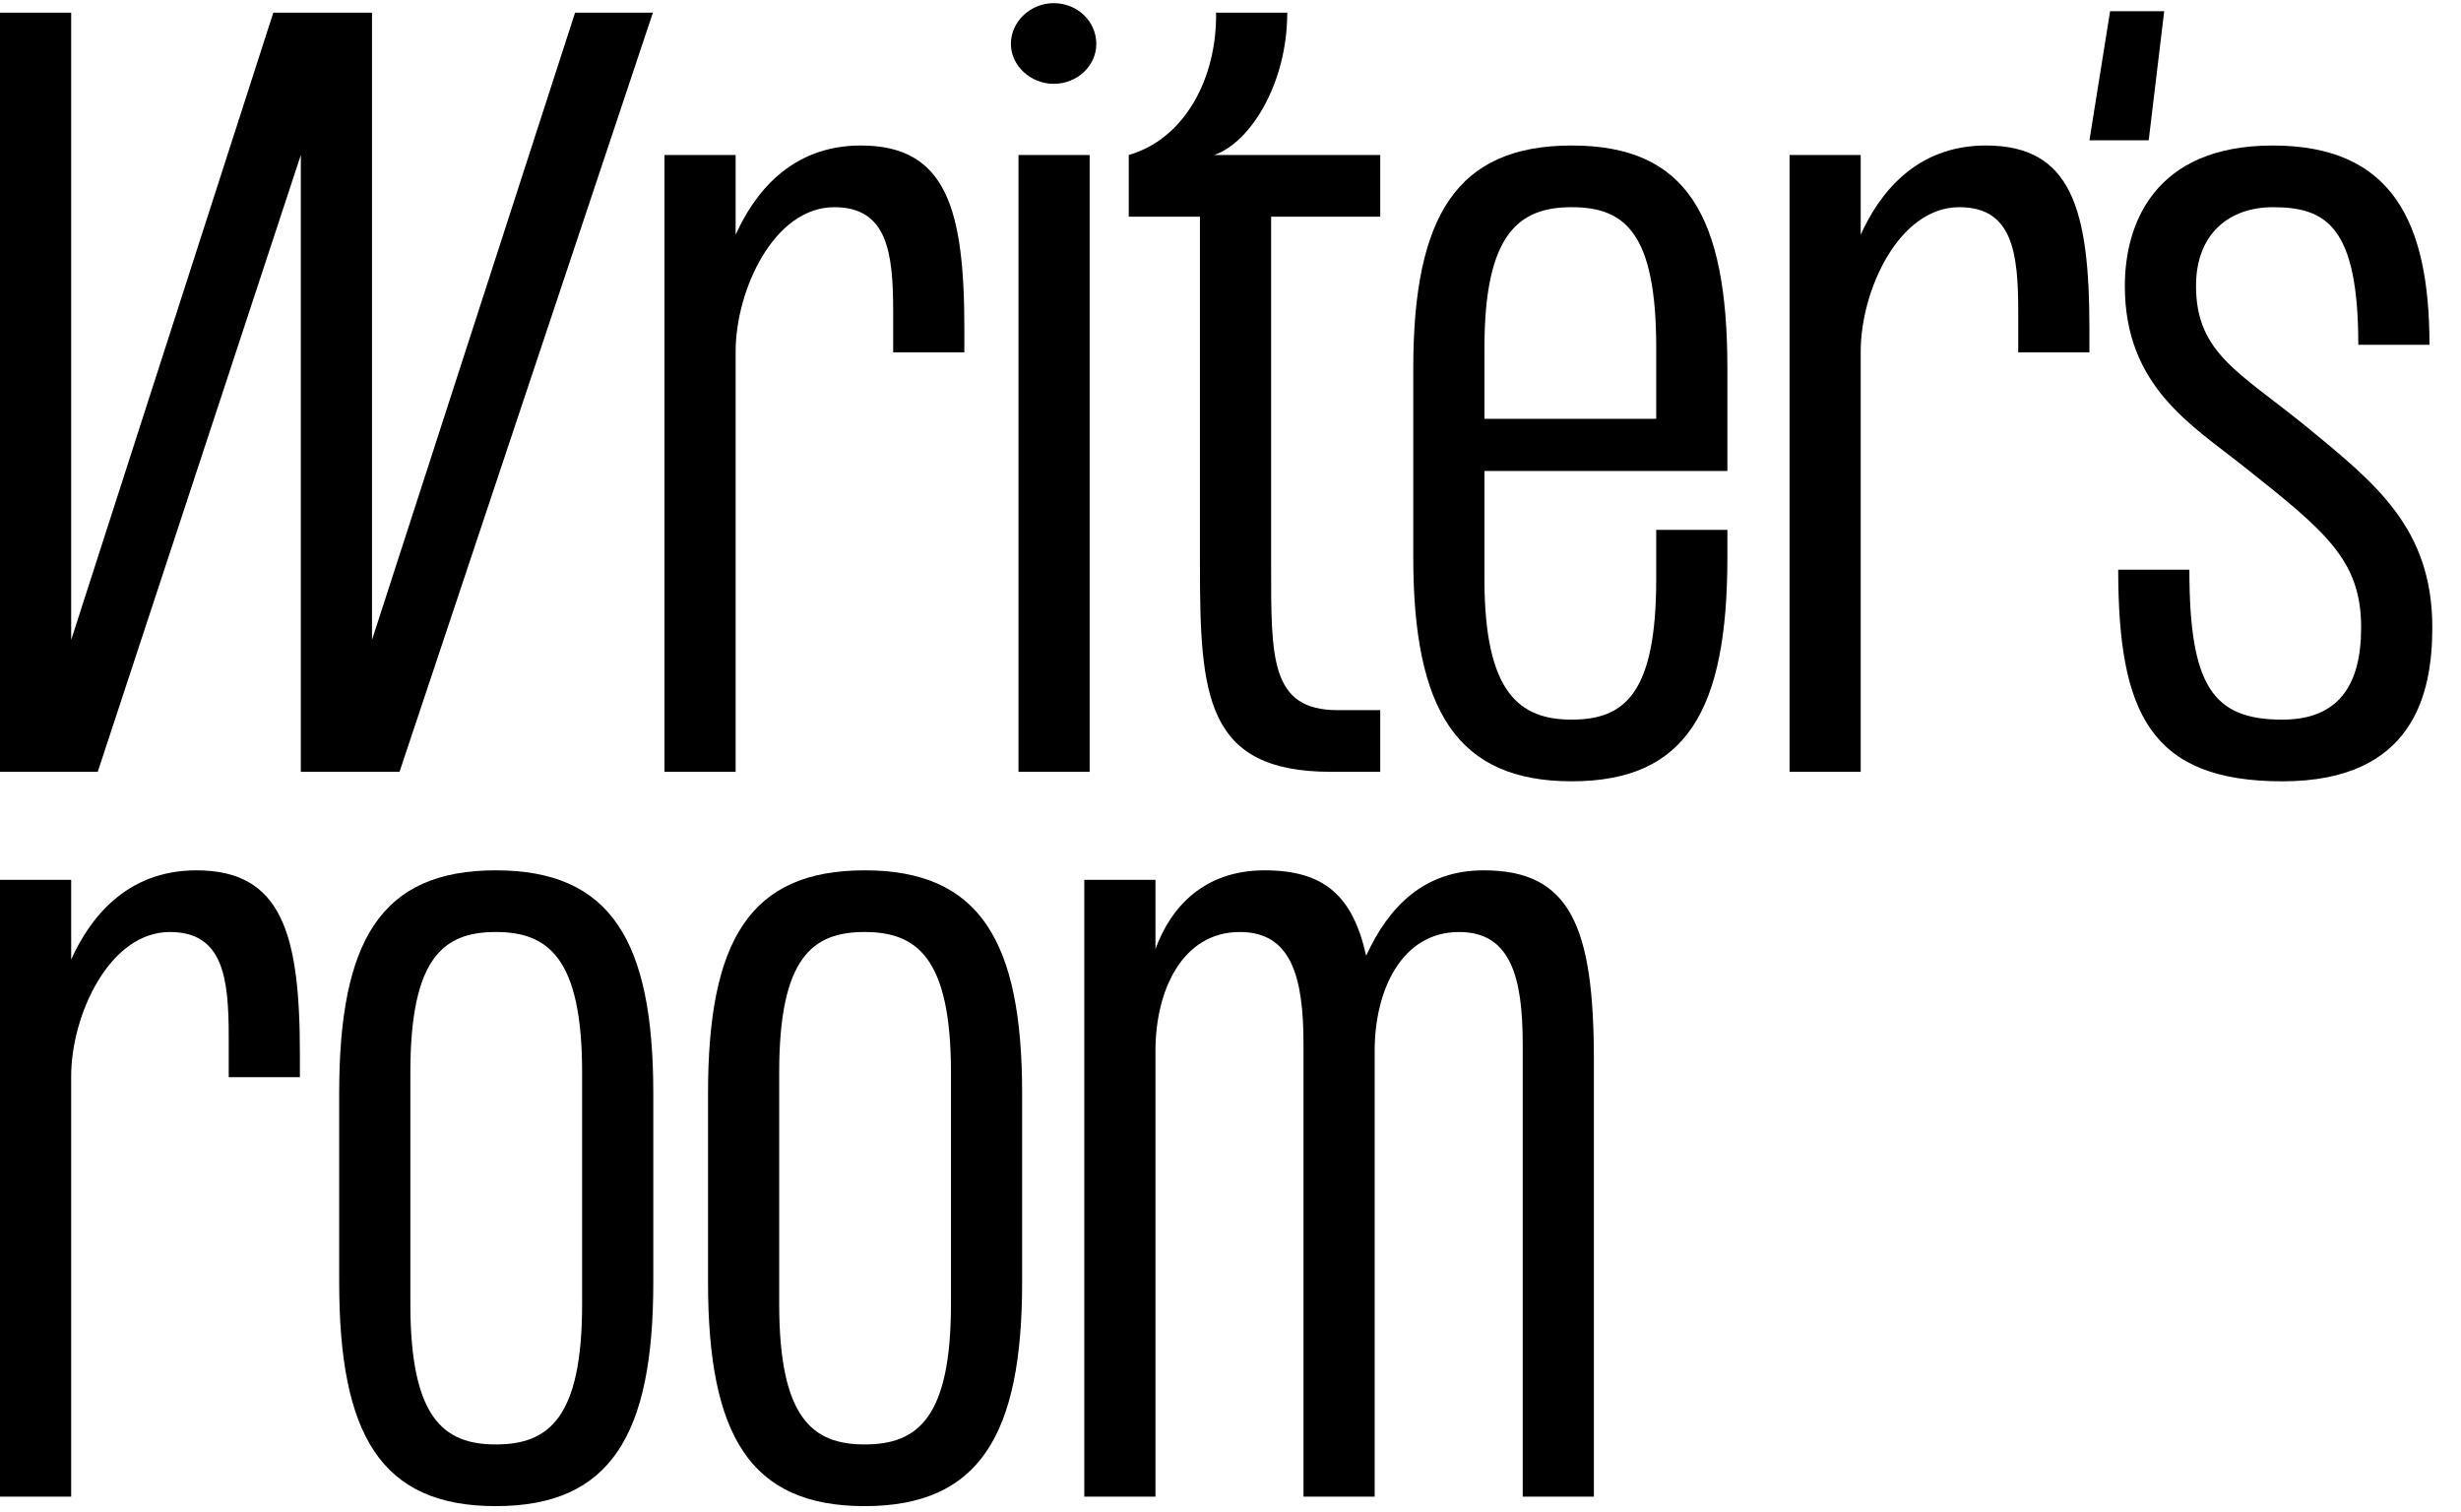 <svg width="210" height="129" viewBox="0 0 210 129" fill="none" xmlns="http://www.w3.org/2000/svg">
<path d="M16.762 74.268C10.689 74.268 7.612 78.478 6.073 81.879V75.077H0V127.713H6.073V91.84C6.073 86.657 9.312 79.531 14.495 79.531C19.03 79.531 19.516 83.418 19.516 88.439V91.921H25.589V89.896C25.589 79.693 24.05 74.268 16.762 74.268Z" fill="black"/>
<path d="M28.943 109.412C28.943 122.449 32.506 128.523 42.304 128.523C52.103 128.523 55.747 122.449 55.747 109.412V93.297C55.747 80.26 52.103 74.268 42.304 74.268C32.506 74.268 28.943 80.26 28.943 93.297V109.412ZM35.017 91.516C35.017 81.718 37.851 79.531 42.304 79.531C46.758 79.531 49.673 81.718 49.673 91.516V111.274C49.673 120.992 46.839 123.259 42.304 123.259C37.851 123.259 35.017 120.992 35.017 111.274V91.516Z" fill="black"/>
<path d="M60.417 109.412C60.417 122.449 63.98 128.523 73.778 128.523C83.576 128.523 87.22 122.449 87.22 109.412V93.297C87.22 80.26 83.576 74.268 73.778 74.268C63.98 74.268 60.417 80.26 60.417 93.297V109.412ZM66.49 91.516C66.49 81.718 69.324 79.531 73.778 79.531C78.232 79.531 81.147 81.718 81.147 91.516V111.274C81.147 120.992 78.313 123.259 73.778 123.259C69.324 123.259 66.49 120.992 66.49 111.274V91.516Z" fill="black"/>
<path d="M126.615 74.268C121.513 74.268 118.517 77.345 116.574 81.556C115.44 76.454 113.011 74.268 107.909 74.268C102.726 74.268 99.892 77.426 98.597 80.989V75.077H92.523V127.713H98.597V89.653C98.597 84.552 100.864 79.531 105.804 79.531C110.176 79.531 111.229 83.337 111.229 89.087V127.713H117.302V89.653C117.302 84.552 119.57 79.531 124.509 79.531C128.882 79.531 129.935 83.337 129.935 89.087V127.713H136.008V90.463C136.008 79.045 133.984 74.268 126.615 74.268Z" fill="black"/>
<path d="M31.743 1.079H23.322L6.073 54.605V1.079H0V65.861H8.341L25.67 13.226V65.861H34.092L55.713 1.079H49.072L31.743 54.605V1.079Z" fill="black"/>
<path d="M73.463 12.416C67.389 12.416 64.312 16.627 62.773 20.028V13.226H56.7V65.861H62.773V29.988C62.773 24.806 66.013 17.68 71.195 17.68C75.73 17.68 76.216 21.567 76.216 26.587V30.069H82.289V28.045C82.289 17.842 80.75 12.416 73.463 12.416Z" fill="black"/>
<path d="M89.905 7.153C91.929 7.153 93.549 5.614 93.549 3.752C93.549 1.808 91.929 0.27 89.905 0.27C87.961 0.27 86.261 1.808 86.261 3.752C86.261 5.614 87.961 7.153 89.905 7.153ZM92.982 65.861V13.226H86.909V65.861H92.982Z" fill="black"/>
<path d="M103.607 13.226C106.684 12.173 109.842 7.153 109.842 1.079H103.769C103.85 6.667 101.097 11.849 96.319 13.226V18.489H102.392V48.208C102.392 59.383 102.878 65.861 113.567 65.861H117.778V60.598H114.134C108.385 60.598 108.466 56.144 108.466 48.208V18.489H117.778V13.226H103.607Z" fill="black"/>
<path d="M134.12 12.416C124.321 12.416 120.596 18.409 120.596 31.446V47.56C120.596 60.598 124.321 66.671 134.12 66.671C143.918 66.671 147.4 60.598 147.4 47.56V45.212H141.327V49.423C141.327 59.14 138.654 61.408 134.12 61.408C129.666 61.408 126.67 59.14 126.67 49.423V40.191H147.4V31.446C147.4 18.409 143.918 12.416 134.12 12.416ZM141.327 35.738H126.67V29.664C126.67 19.866 129.666 17.68 134.12 17.68C138.654 17.68 141.327 19.866 141.327 29.664V35.738Z" fill="black"/>
<path d="M169.465 12.416C163.392 12.416 160.315 16.627 158.776 20.028V13.226H152.703V65.861H158.776V29.988C158.776 24.806 162.015 17.68 167.198 17.68C171.733 17.68 172.218 21.567 172.218 26.587V30.069H178.292V28.045C178.292 17.842 176.753 12.416 169.465 12.416Z" fill="black"/>
<path d="M196.782 36.386C191.114 31.771 187.389 30.151 187.389 24.402C187.389 19.867 190.304 17.681 193.948 17.681C198.483 17.681 201.236 19.3 201.236 29.422H207.309C207.309 18.976 204.151 12.417 193.948 12.417C183.745 12.417 181.315 19.219 181.315 24.402C181.315 32.985 187.065 36.306 191.438 39.788C198.483 45.375 201.479 47.804 201.479 53.554C201.479 58.574 199.454 61.409 194.758 61.409C188.846 61.409 186.822 58.574 186.822 48.614H180.749C180.749 60.842 183.502 66.672 194.758 66.672C205.933 66.672 207.552 59.222 207.552 53.554C207.552 45.051 202.693 41.245 196.782 36.386Z" fill="black"/>
<path fillRule="evenodd" clipRule="evenodd" d="M183.351 11.974H178.295L180.057 0.959H184.673L183.351 11.974Z" fill="black"/>
</svg>

